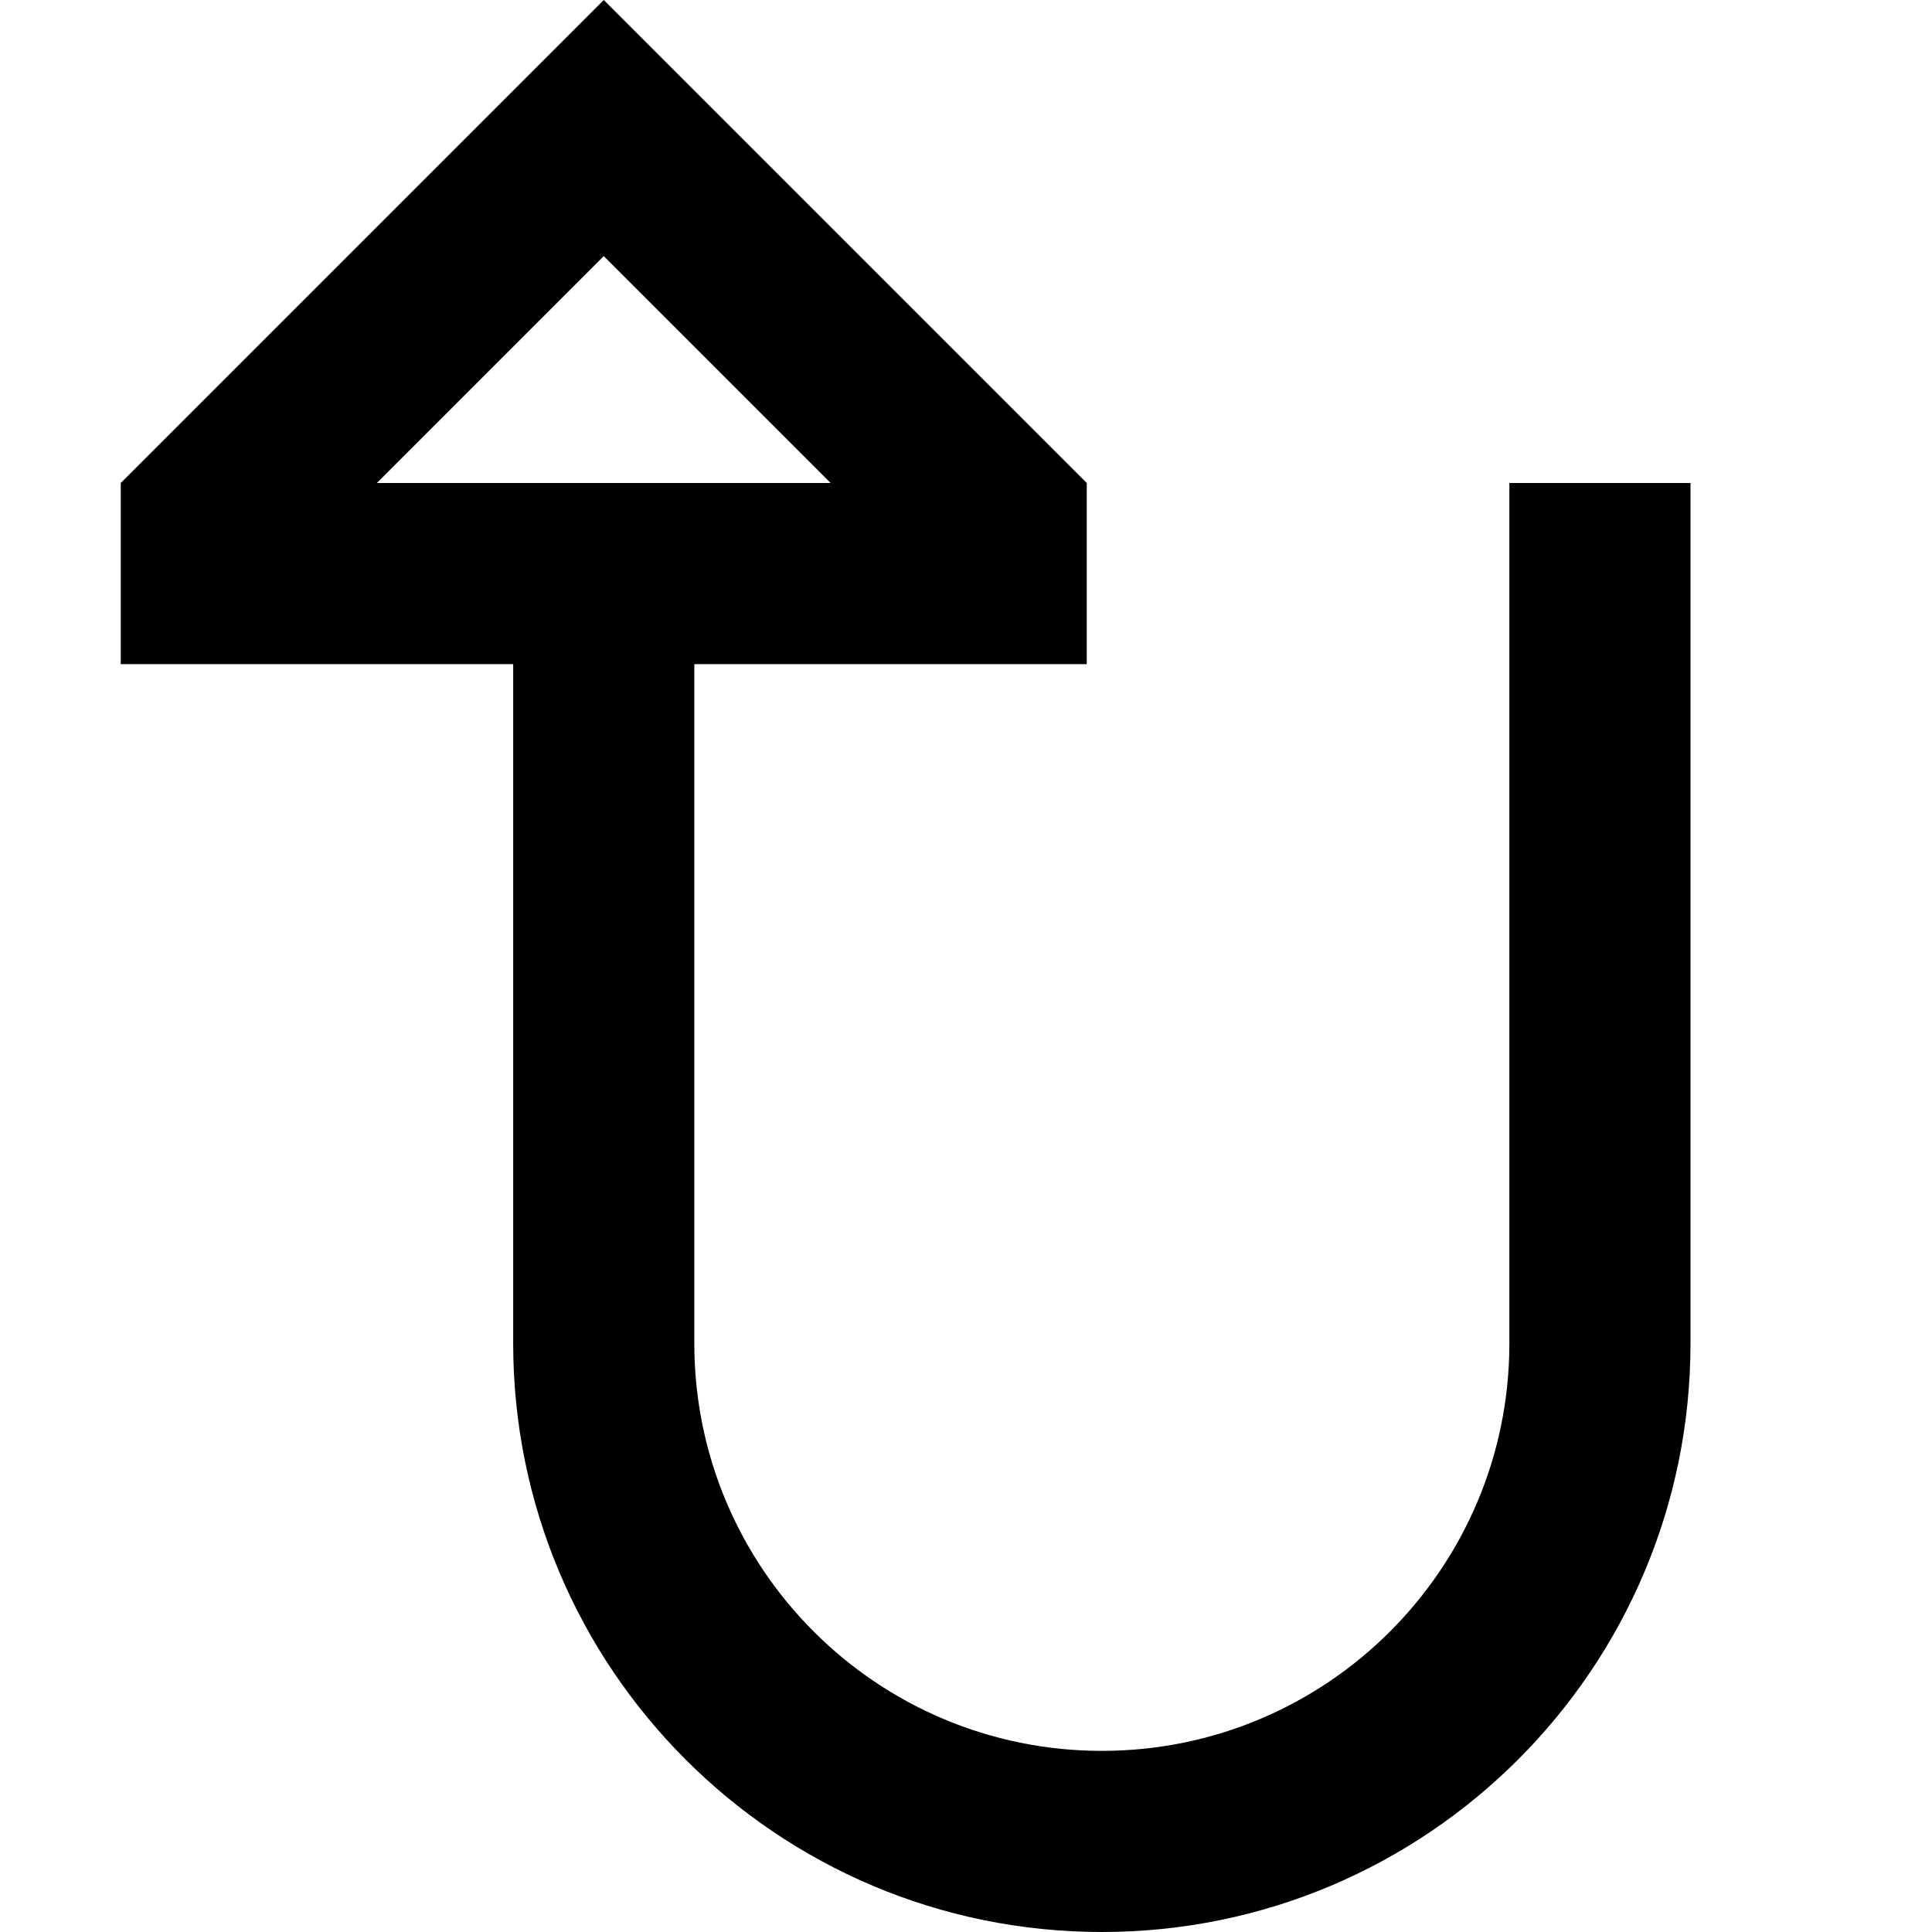 <svg width="16" height="16" viewBox="0 0 16 16" fill="none" xmlns="http://www.w3.org/2000/svg">
<path fill-rule="evenodd" clip-rule="evenodd" d="M1 5.5L1 4L5 0L9 4V5.5H5.75V11.125C5.75 12.989 7.261 14.5 9.125 14.5C10.989 14.5 12.5 12.989 12.5 11.125V4H14V11.125C14 13.817 11.817 16 9.125 16C6.433 16 4.25 13.817 4.25 11.125V5.5H1ZM6.879 4L5 2.121L3.121 4H6.879Z" fill="black"/>
</svg>
